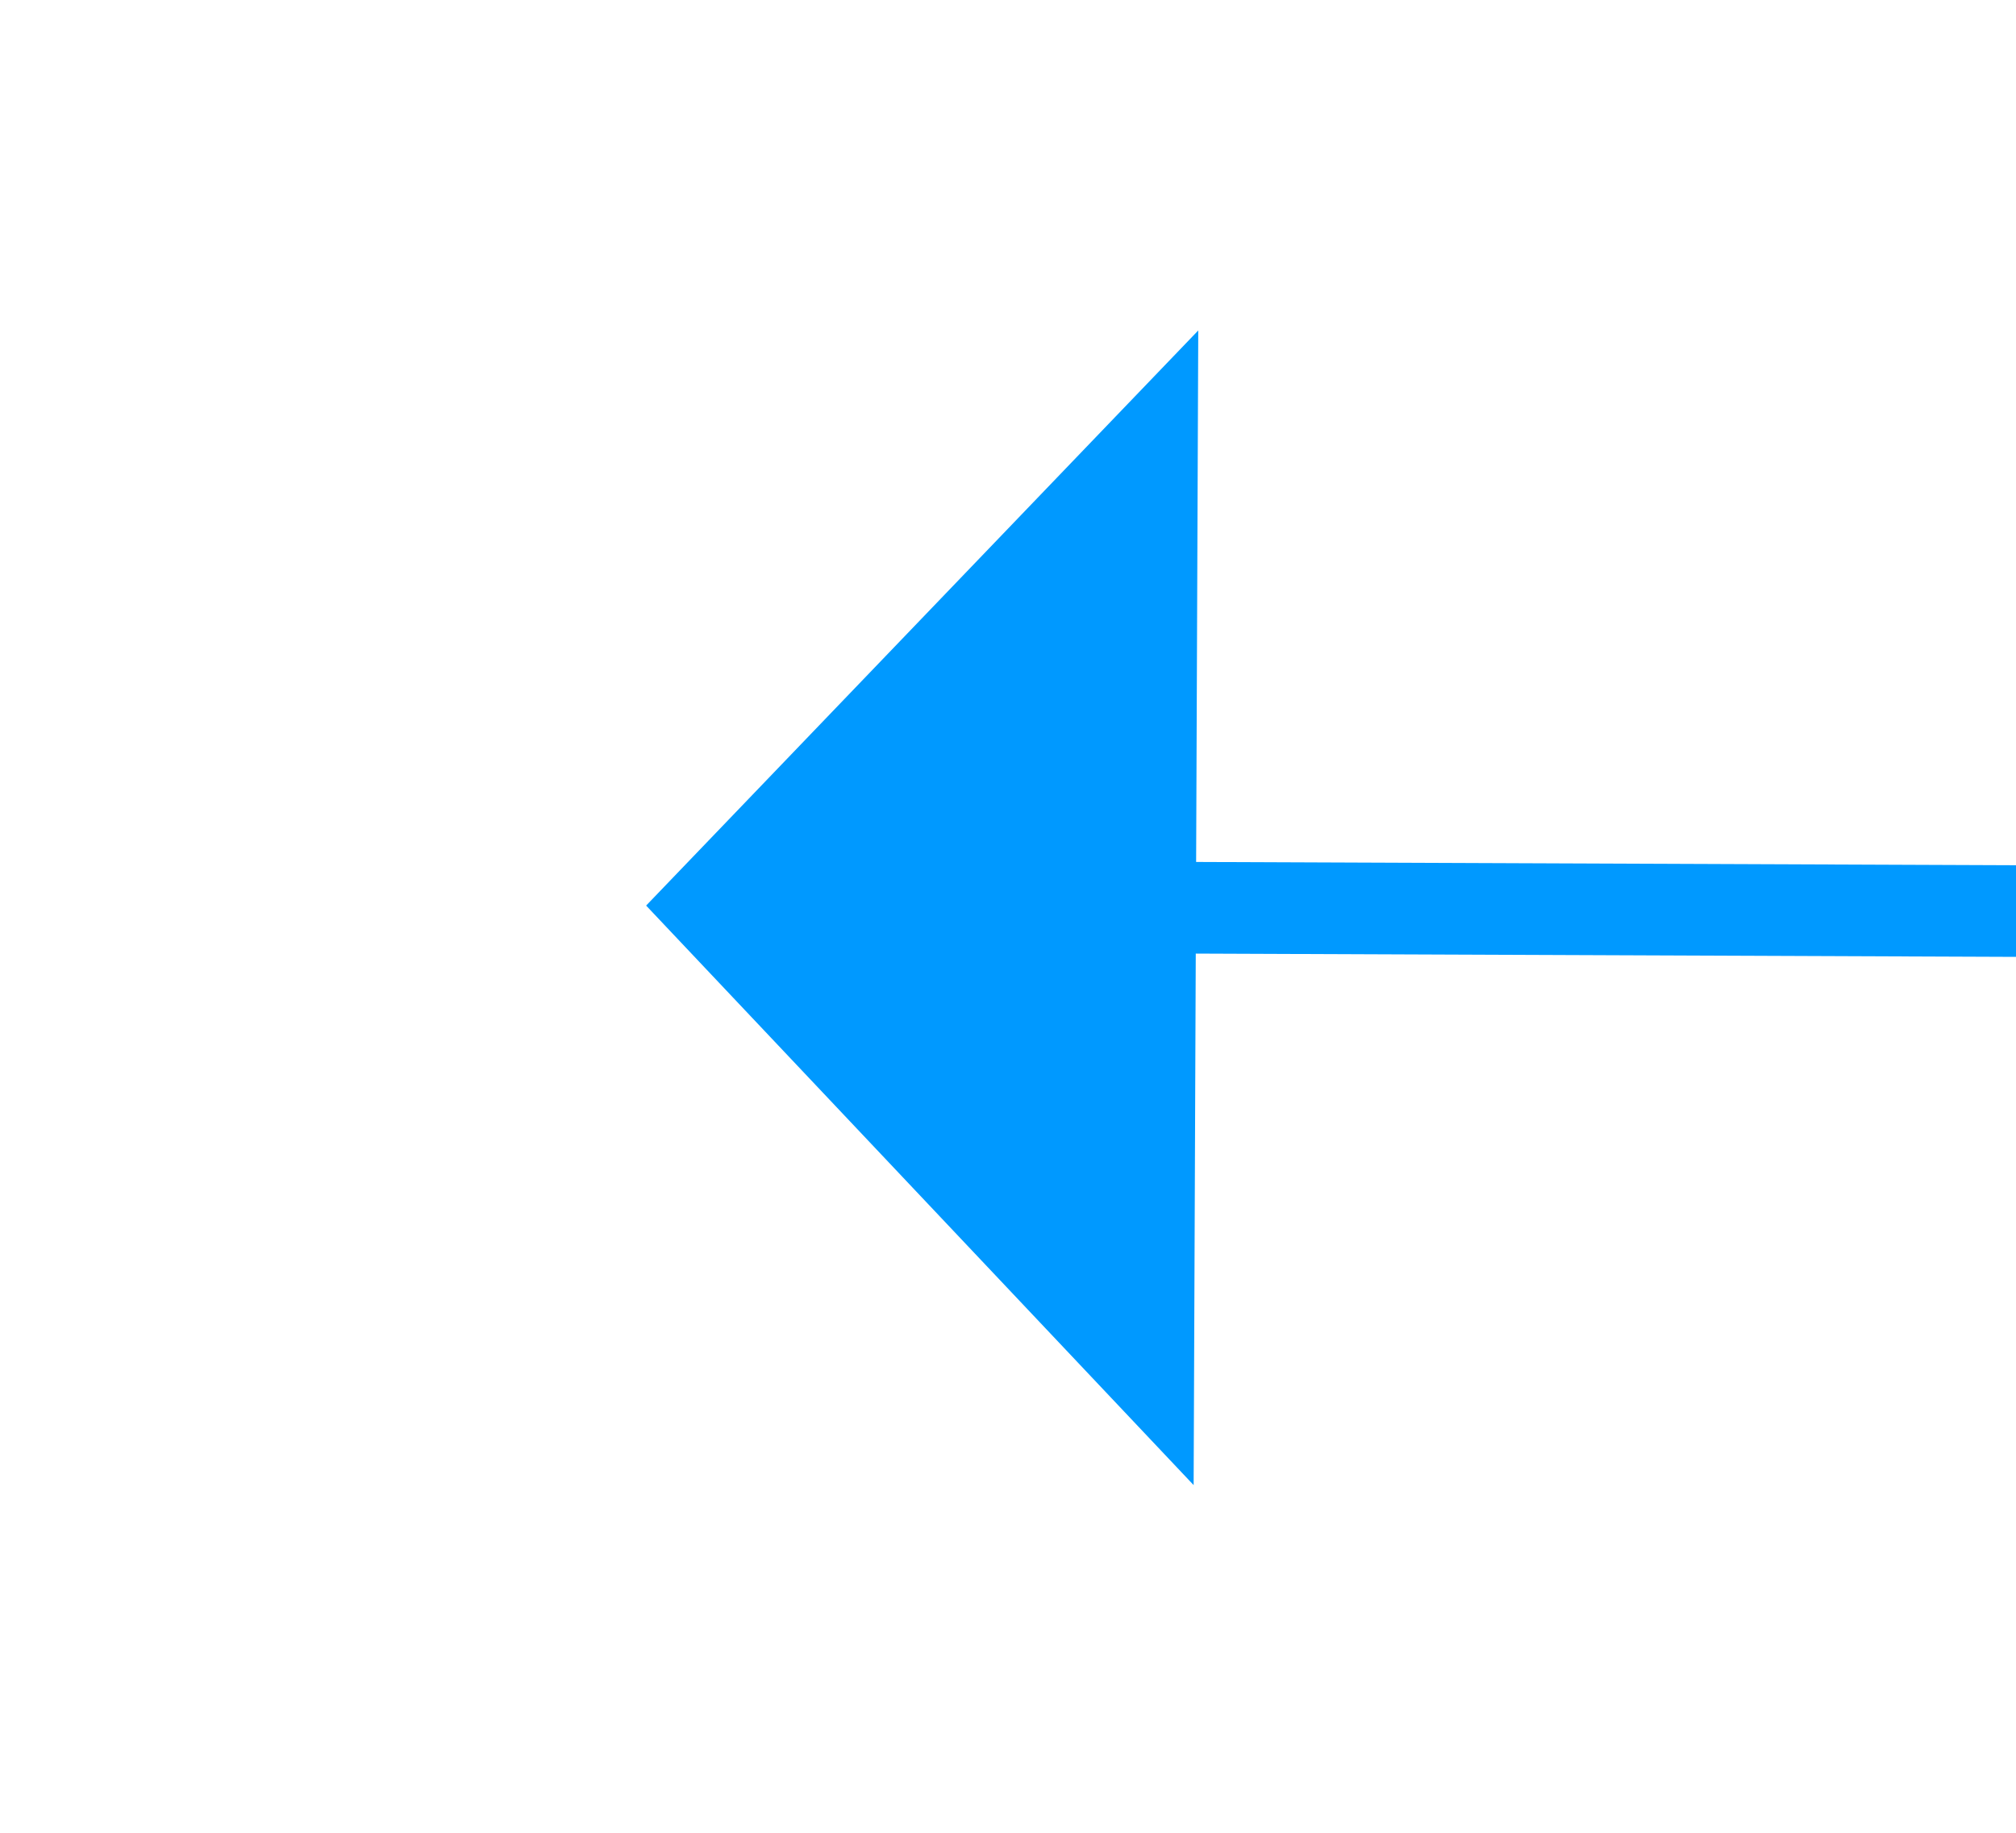 ﻿<?xml version="1.0" encoding="utf-8"?>
<svg version="1.1" xmlns:xlink="http://www.w3.org/1999/xlink" width="22px" height="20px" preserveAspectRatio="xMinYMid meet" viewBox="538 463  22 18" xmlns="http://www.w3.org/2000/svg">
  <g transform="matrix(-1 0 -5.6843418860808E-15 -1 1098 944 )">
    <path d="M 547 477.8  L 553 471.5  L 547 465.2  L 547 477.8  Z " fill-rule="nonzero" fill="#0099ff" stroke="none" transform="matrix(1 0.004 -0.004 1 1.835 -1.594 )" />
    <path d="M 269 471.5  L 548 471.5  " stroke-width="1" stroke="#0099ff" fill="none" transform="matrix(1 0.004 -0.004 1 1.835 -1.594 )" />
  </g>
</svg>